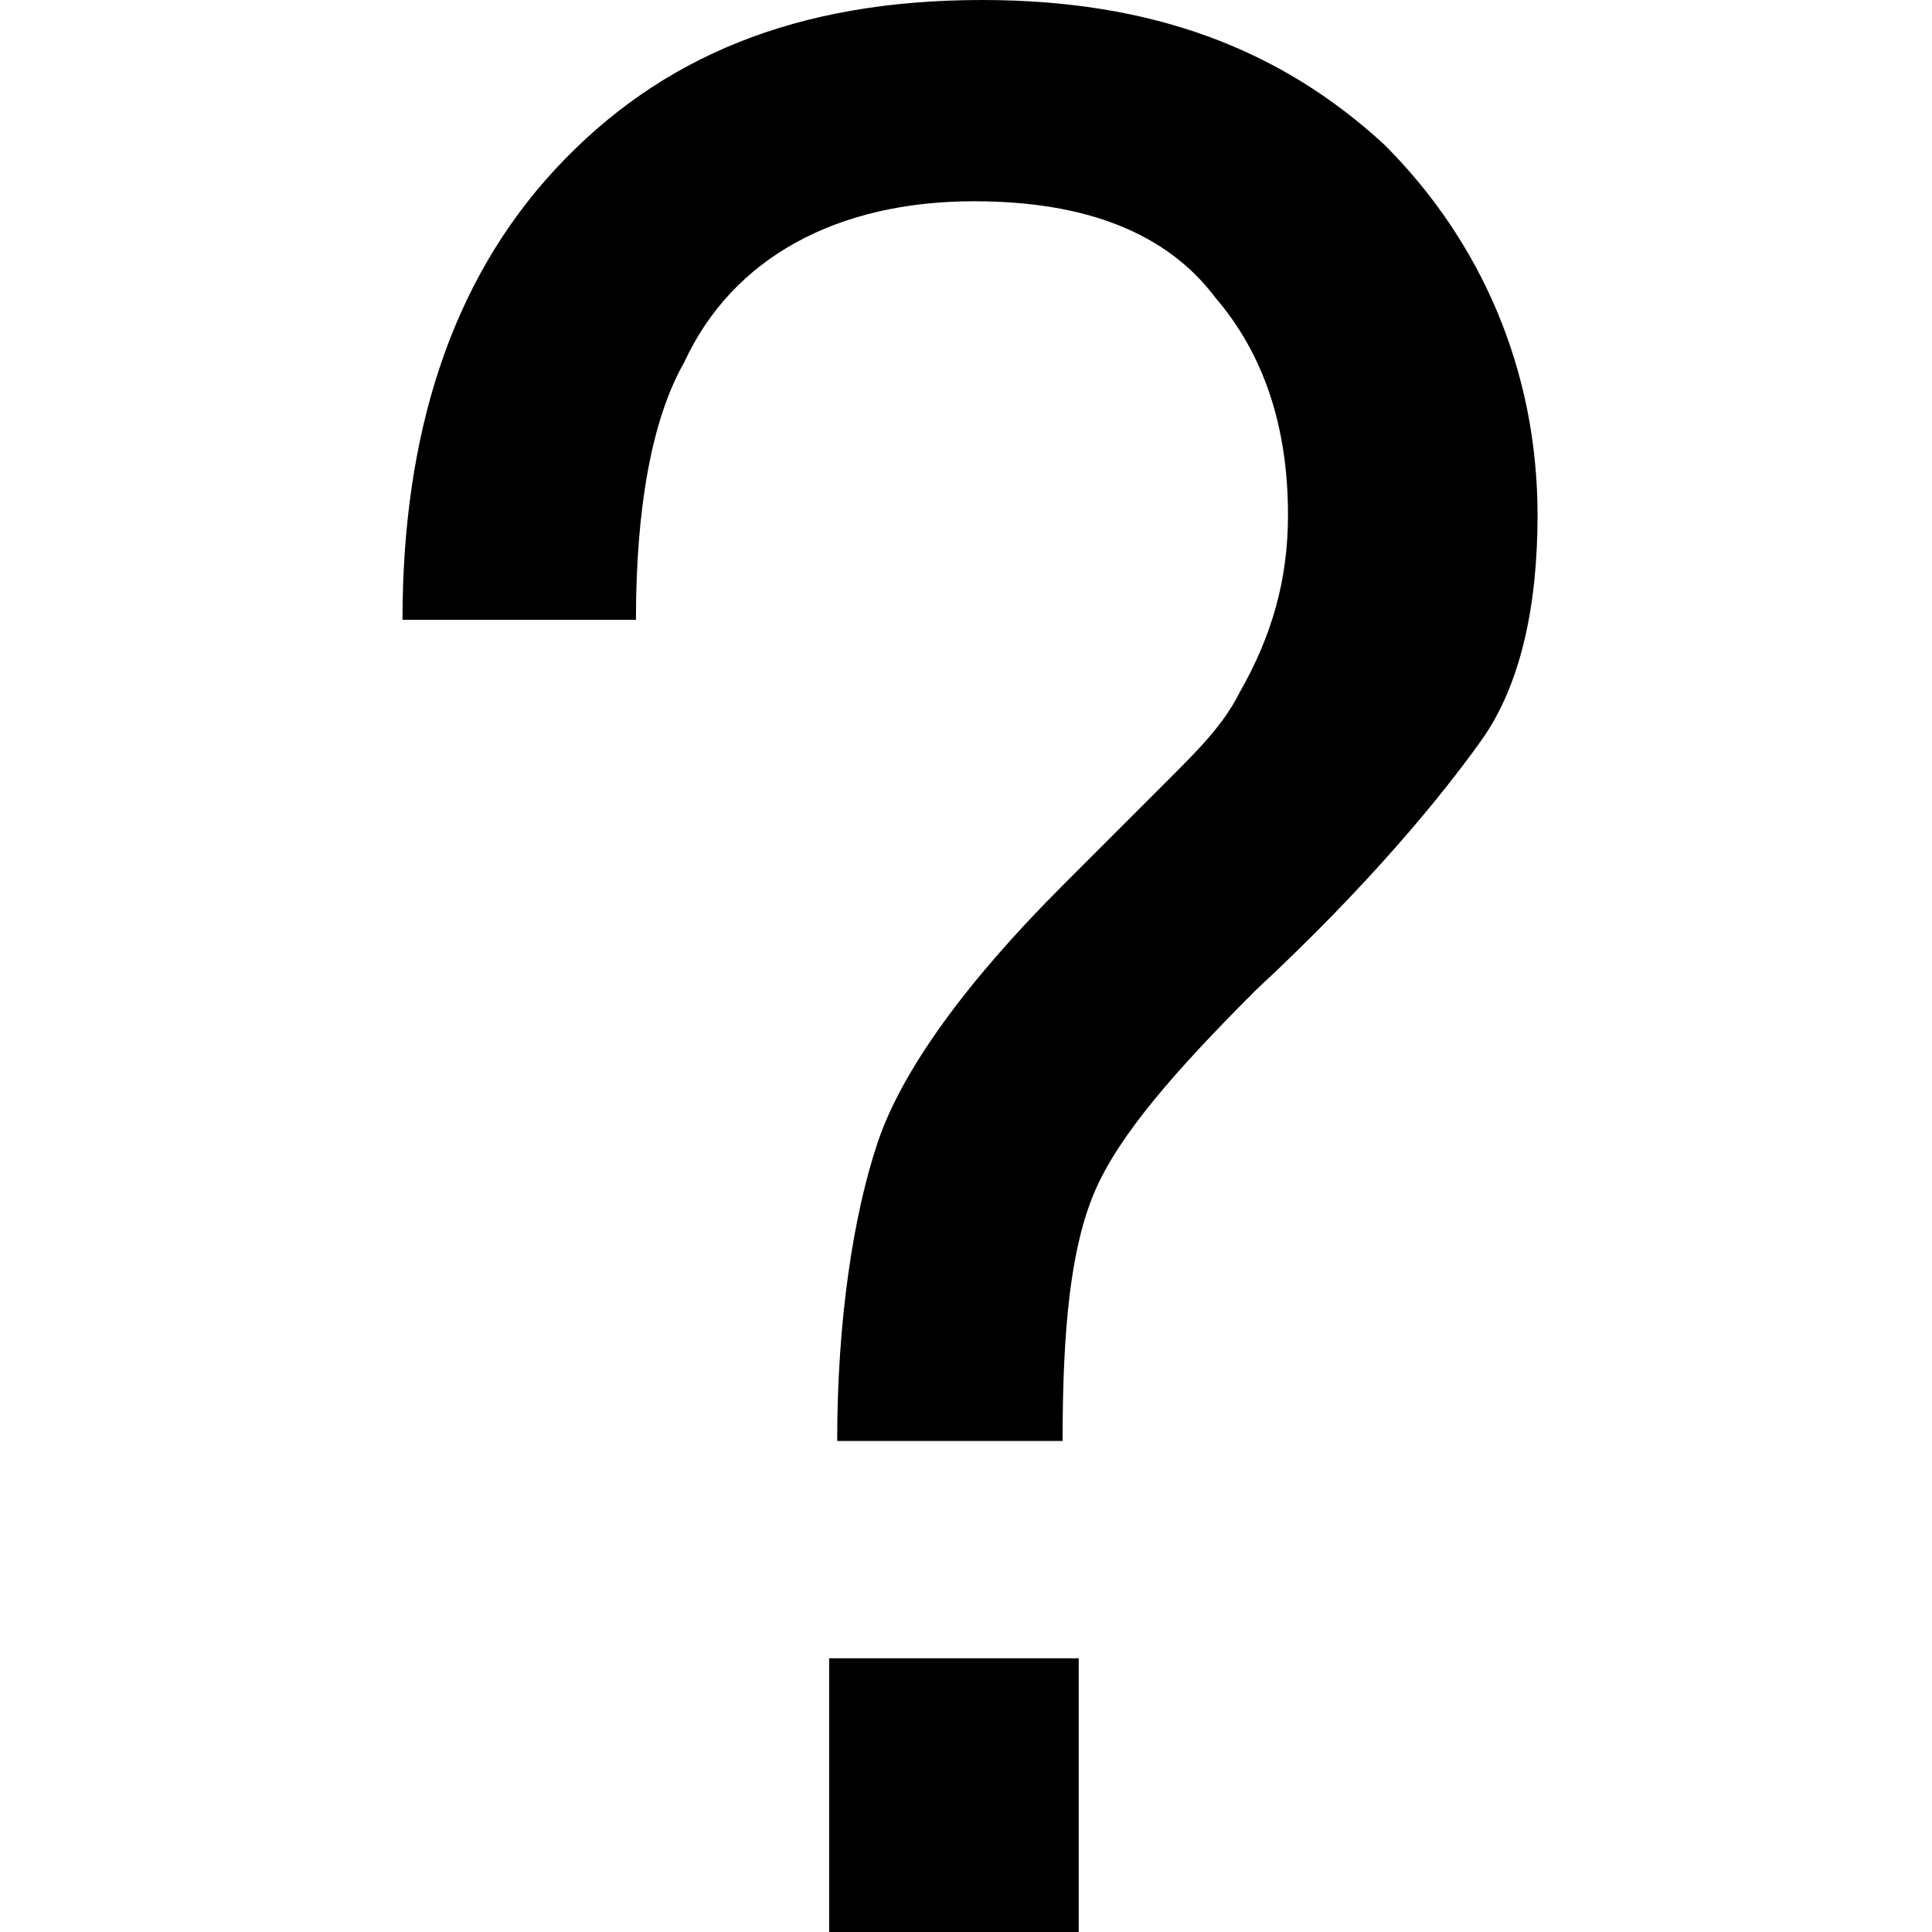 <?xml version="1.0" encoding="utf-8"?>
<!-- Generator: Adobe Illustrator 21.0.0, SVG Export Plug-In . SVG Version: 6.00 Build 0)  -->
<svg version="1.1" id="Слой_1" xmlns="http://www.w3.org/2000/svg" xmlns:xlink="http://www.w3.org/1999/xlink" x="0px" y="0px"
	 viewBox="0 0 24 24" style="enable-background:new 0 0 24 24;" xml:space="preserve">
<title>?</title>
<desc>Created with Sketch.</desc>
<g id="Header_x2F_ic_x5F_info" transform="translate(-14, -9)">
	<g id="Preview">
		<path id="_x3F_" d="M24.3,29.6h3.1V33h-3.1V29.6z M19,16.7c0-2.3,0.6-4.2,1.9-5.6c1.3-1.4,3-2.1,5.3-2.1c2.1,0,3.7,0.6,5,1.8
			c1.2,1.2,1.9,2.8,1.9,4.6c0,1.1-0.2,2.1-0.7,2.8c-0.5,0.7-1.4,1.8-2.8,3.1c-1,1-1.7,1.8-2,2.5c-0.3,0.7-0.4,1.7-0.4,3.1h-2.8
			c0-1.5,0.2-2.8,0.5-3.7s1.1-2,2.3-3.2l1.3-1.3c0.4-0.4,0.7-0.7,0.9-1.1c0.4-0.7,0.6-1.4,0.6-2.2c0-1.1-0.3-2-0.9-2.7
			c-0.6-0.8-1.6-1.2-3-1.2c-1.7,0-3,0.7-3.6,2c-0.4,0.7-0.6,1.8-0.6,3.2H19z"/>
	</g>
</g>
</svg>
